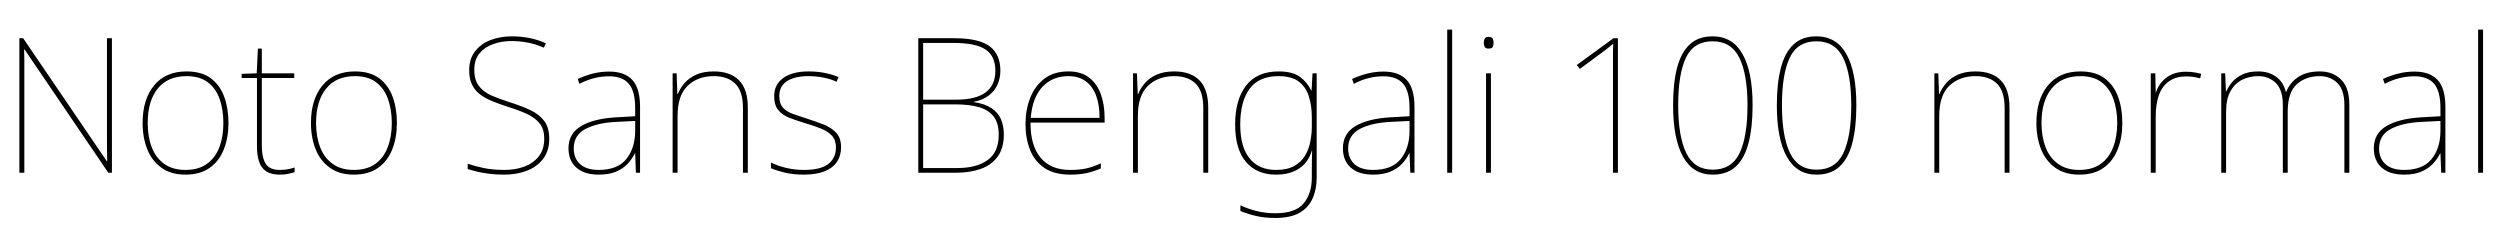 <svg xmlns="http://www.w3.org/2000/svg" xmlns:xlink="http://www.w3.org/1999/xlink" width="318.528" height="31.8"><path fill="black" d="M14.26 4.87L14.26 22.01L13.80 22.01L3.12 6.29L3.07 6.29Q3.10 6.98 3.10 7.58Q3.10 8.18 3.10 8.75Q3.10 9.31 3.10 9.96L3.10 9.96L3.10 22.01L2.47 22.01L2.47 4.87L2.95 4.87L13.61 20.54L13.66 20.54Q13.66 19.94 13.64 19.32Q13.63 18.70 13.63 18.10Q13.63 17.50 13.63 16.94L13.63 16.94L13.63 4.87L14.26 4.87ZM29.11 15.67L29.11 15.67Q29.11 17.52 28.52 19.02Q27.94 20.52 26.72 21.38Q25.51 22.25 23.62 22.25L23.62 22.25Q21.79 22.25 20.58 21.38Q19.37 20.52 18.77 19.03Q18.17 17.54 18.17 15.67L18.17 15.67Q18.17 12.65 19.64 10.87Q21.12 9.10 23.76 9.10L23.76 9.10Q25.68 9.10 26.86 9.97Q28.03 10.85 28.57 12.34Q29.11 13.82 29.11 15.67ZM18.82 15.67L18.82 15.67Q18.82 17.42 19.34 18.78Q19.87 20.14 20.94 20.89Q22.01 21.65 23.62 21.65L23.62 21.65Q25.30 21.65 26.36 20.88Q27.43 20.11 27.95 18.76Q28.46 17.40 28.46 15.67L28.46 15.67Q28.46 14.02 28.00 12.66Q27.53 11.30 26.50 10.50Q25.46 9.70 23.76 9.70L23.76 9.70Q21.38 9.70 20.10 11.28Q18.82 12.86 18.82 15.67ZM35.64 21.65L35.64 21.65Q36.24 21.65 36.70 21.56Q37.15 21.48 37.54 21.34L37.54 21.34L37.54 21.94Q37.15 22.06 36.71 22.15Q36.26 22.25 35.64 22.25L35.64 22.25Q34.54 22.25 33.90 21.82Q33.26 21.38 33 20.57Q32.74 19.75 32.74 18.65L32.74 18.65L32.74 9.94L30.79 9.94L30.79 9.41L32.71 9.34L32.86 6.19L33.36 6.19L33.36 9.34L37.49 9.34L37.49 9.94L33.36 9.94L33.36 18.58Q33.36 20.04 33.84 20.84Q34.32 21.65 35.64 21.65ZM50.57 15.67L50.57 15.67Q50.57 17.52 49.98 19.02Q49.39 20.52 48.18 21.38Q46.97 22.25 45.07 22.25L45.07 22.25Q43.25 22.25 42.04 21.38Q40.82 20.52 40.22 19.03Q39.62 17.54 39.62 15.67L39.62 15.67Q39.62 12.65 41.10 10.87Q42.58 9.10 45.22 9.10L45.22 9.10Q47.14 9.10 48.31 9.97Q49.49 10.85 50.03 12.34Q50.57 13.82 50.57 15.67ZM40.27 15.67L40.27 15.67Q40.27 17.42 40.80 18.78Q41.33 20.14 42.40 20.89Q43.46 21.65 45.07 21.65L45.07 21.65Q46.75 21.65 47.82 20.88Q48.89 20.11 49.40 18.76Q49.92 17.40 49.92 15.67L49.92 15.67Q49.92 14.02 49.45 12.66Q48.98 11.30 47.95 10.50Q46.92 9.70 45.22 9.70L45.22 9.70Q42.84 9.70 41.56 11.28Q40.27 12.86 40.27 15.67ZM69.98 17.69L69.98 17.69Q69.98 19.22 69.20 20.24Q68.42 21.26 67.12 21.76Q65.81 22.25 64.25 22.25L64.25 22.25Q63.14 22.25 62.32 22.14Q61.49 22.03 60.83 21.88Q60.17 21.72 59.59 21.55L59.59 21.55L59.59 20.86Q60.55 21.19 61.69 21.42Q62.83 21.65 64.30 21.65L64.30 21.65Q65.66 21.65 66.80 21.23Q67.94 20.81 68.64 19.93Q69.34 19.06 69.34 17.66L69.34 17.66Q69.34 16.46 68.76 15.73Q68.18 15 67.12 14.51Q66.05 14.02 64.56 13.56L64.56 13.56Q63.53 13.22 62.65 12.86Q61.78 12.50 61.13 12.00Q60.48 11.50 60.13 10.76Q59.78 10.03 59.78 8.95L59.78 8.95Q59.78 7.51 60.52 6.55Q61.25 5.59 62.48 5.11Q63.72 4.63 65.23 4.63L65.23 4.63Q66.36 4.63 67.43 4.84Q68.50 5.04 69.55 5.52L69.55 5.52L69.29 6.07Q68.18 5.59 67.16 5.41Q66.14 5.23 65.18 5.23L65.18 5.23Q63.91 5.23 62.83 5.62Q61.75 6 61.09 6.80Q60.43 7.61 60.43 8.90L60.43 8.90Q60.43 10.20 61.03 10.97Q61.63 11.74 62.65 12.18Q63.67 12.62 64.90 13.01L64.90 13.01Q66.43 13.49 67.57 14.03Q68.71 14.57 69.35 15.42Q69.98 16.27 69.98 17.69ZM77.62 9.12L77.62 9.12Q79.58 9.12 80.57 10.19Q81.55 11.26 81.55 13.61L81.55 13.61L81.55 22.01L81.02 22.01L80.93 19.54L80.88 19.54Q80.54 20.26 79.96 20.88Q79.37 21.50 78.47 21.88Q77.57 22.25 76.27 22.25L76.27 22.25Q75 22.25 74.15 21.83Q73.30 21.41 72.86 20.66Q72.43 19.92 72.43 18.91L72.43 18.91Q72.43 17.02 74.03 16.07Q75.62 15.12 78.46 14.95L78.46 14.95L80.93 14.81L80.93 13.78Q80.93 11.62 80.11 10.67Q79.30 9.72 77.62 9.72L77.62 9.72Q76.66 9.72 75.76 9.94Q74.86 10.15 73.82 10.68L73.82 10.68L73.61 10.06Q74.57 9.62 75.56 9.37Q76.56 9.12 77.62 9.12ZM80.93 15.41L78.50 15.53Q76.06 15.65 74.58 16.44Q73.10 17.23 73.10 18.91L73.10 18.91Q73.10 20.18 73.92 20.92Q74.74 21.65 76.27 21.65L76.27 21.65Q78.67 21.65 79.79 20.28Q80.90 18.91 80.93 16.73L80.93 16.73L80.93 15.41ZM90.96 9.10L90.96 9.10Q93.02 9.10 94.15 10.22Q95.28 11.35 95.28 13.70L95.28 13.70L95.28 22.01L94.66 22.01L94.66 13.73Q94.66 11.62 93.68 10.66Q92.71 9.70 90.96 9.70L90.96 9.70Q88.90 9.70 87.61 10.93Q86.33 12.17 86.33 14.76L86.33 14.76L86.33 22.01L85.70 22.01L85.70 9.34L86.21 9.34L86.30 12.00L86.35 12.00Q86.64 11.26 87.20 10.60Q87.77 9.94 88.69 9.52Q89.62 9.10 90.96 9.10ZM107.16 18.79L107.16 18.79Q107.16 19.85 106.63 20.63Q106.10 21.41 105.05 21.83Q103.99 22.25 102.41 22.25L102.41 22.25Q101.09 22.25 100.01 22.00Q98.93 21.74 98.23 21.43L98.23 21.43L98.23 20.71Q99.19 21.17 100.25 21.41Q101.30 21.65 102.41 21.65L102.41 21.65Q104.59 21.65 105.55 20.88Q106.51 20.11 106.51 18.79L106.51 18.79Q106.51 17.86 106.00 17.29Q105.48 16.73 104.60 16.38Q103.73 16.03 102.67 15.72L102.67 15.72Q101.57 15.38 100.64 15.04Q99.72 14.69 99.18 14.05Q98.64 13.42 98.64 12.24L98.64 12.24Q98.64 10.75 99.82 9.92Q100.99 9.10 103.01 9.10L103.01 9.10Q104.14 9.10 105.12 9.30Q106.10 9.50 106.85 9.82L106.85 9.82L106.58 10.42Q105.91 10.08 104.94 9.89Q103.97 9.70 103.01 9.70L103.01 9.70Q101.28 9.70 100.28 10.33Q99.29 10.97 99.29 12.24L99.29 12.24Q99.29 13.22 99.78 13.74Q100.27 14.26 101.10 14.54Q101.93 14.83 102.89 15.14L102.89 15.14Q103.94 15.48 104.93 15.86Q105.91 16.25 106.54 16.91Q107.16 17.57 107.16 18.79ZM117.00 4.87L121.58 4.87Q124.73 4.87 126.10 5.90Q127.46 6.94 127.46 9.00L127.46 9.00Q127.46 9.96 127.08 10.80Q126.70 11.64 125.94 12.20Q125.18 12.77 124.08 12.96L124.08 12.96L124.08 13.01Q125.50 13.22 126.34 13.79Q127.18 14.35 127.54 15.20Q127.90 16.06 127.90 17.14L127.90 17.14Q127.90 18.89 127.10 19.97Q126.31 21.05 124.93 21.53Q123.55 22.01 121.80 22.01L121.80 22.01L117.00 22.01L117.00 4.87ZM117.62 12.70L121.80 12.70Q124.34 12.70 125.58 11.77Q126.82 10.85 126.82 9.02L126.82 9.02Q126.82 7.13 125.56 6.30Q124.30 5.47 121.51 5.47L121.51 5.47L117.62 5.47L117.62 12.70ZM121.73 13.30L117.62 13.30L117.62 21.41L121.99 21.41Q124.44 21.41 125.84 20.39Q127.25 19.37 127.25 17.16L127.25 17.16Q127.25 15.67 126.59 14.83Q125.93 13.99 124.69 13.64Q123.46 13.30 121.73 13.30L121.73 13.30ZM136.13 9.10L136.13 9.10Q137.76 9.10 138.77 9.89Q139.78 10.68 140.26 12.01Q140.74 13.34 140.74 15.02L140.74 15.02L140.74 15.62L131.30 15.62Q131.28 18.53 132.58 20.09Q133.87 21.65 136.34 21.65L136.34 21.65Q137.50 21.65 138.32 21.48Q139.15 21.31 140.26 20.81L140.26 20.81L140.26 21.46Q139.34 21.86 138.42 22.06Q137.50 22.25 136.34 22.25L136.34 22.25Q134.35 22.25 133.09 21.41Q131.83 20.57 131.24 19.10Q130.66 17.64 130.66 15.79L130.66 15.79Q130.66 13.99 131.26 12.47Q131.86 10.94 133.07 10.02Q134.28 9.10 136.13 9.10ZM136.13 9.70L136.13 9.70Q134.11 9.70 132.83 11.05Q131.54 12.41 131.33 15.02L131.33 15.02L140.09 15.02Q140.11 13.44 139.68 12.24Q139.25 11.04 138.36 10.37Q137.47 9.70 136.13 9.70ZM149.62 9.10L149.62 9.10Q151.68 9.10 152.81 10.22Q153.94 11.35 153.94 13.70L153.94 13.70L153.94 22.01L153.31 22.01L153.31 13.73Q153.31 11.62 152.34 10.66Q151.37 9.70 149.62 9.70L149.62 9.70Q147.55 9.70 146.27 10.93Q144.98 12.17 144.98 14.76L144.98 14.76L144.98 22.01L144.36 22.01L144.36 9.34L144.86 9.34L144.96 12.00L145.01 12.00Q145.30 11.26 145.86 10.60Q146.42 9.94 147.35 9.52Q148.27 9.10 149.62 9.10ZM162.91 9.10L162.91 9.10Q164.66 9.10 165.61 9.78Q166.56 10.46 167.06 11.52L167.06 11.52L167.11 11.52L167.23 9.34L167.76 9.34L167.76 22.61Q167.76 24.12 167.24 25.28Q166.73 26.45 165.58 27.11Q164.42 27.77 162.50 27.77L162.50 27.77Q161.04 27.77 159.97 27.50Q158.90 27.24 158.04 26.88L158.04 26.88L158.04 26.16Q158.90 26.57 160.03 26.87Q161.16 27.17 162.50 27.17L162.50 27.17Q165.05 27.17 166.09 25.92Q167.14 24.67 167.14 22.61L167.14 22.61L167.14 21.60Q167.14 20.90 167.15 20.40Q167.16 19.90 167.18 19.20L167.18 19.20L167.14 19.20Q166.70 20.69 165.53 21.47Q164.35 22.25 162.58 22.25L162.58 22.25Q160.13 22.25 158.75 20.63Q157.37 19.01 157.37 15.86L157.37 15.86Q157.37 12.72 158.76 10.91Q160.15 9.10 162.91 9.10ZM162.91 9.70L162.91 9.70Q160.39 9.70 159.20 11.33Q158.02 12.96 158.02 15.86L158.02 15.86Q158.02 18.70 159.20 20.17Q160.39 21.65 162.58 21.65L162.58 21.65Q163.99 21.65 164.88 21.16Q165.77 20.66 166.26 19.86Q166.75 19.06 166.94 18.07Q167.14 17.09 167.14 16.10L167.14 16.10L167.14 14.95Q167.14 13.44 166.75 12.25Q166.37 11.06 165.46 10.38Q164.54 9.70 162.91 9.70ZM176.28 9.12L176.28 9.12Q178.25 9.12 179.23 10.19Q180.22 11.26 180.22 13.61L180.22 13.61L180.22 22.01L179.69 22.01L179.59 19.54L179.54 19.54Q179.21 20.26 178.62 20.88Q178.03 21.50 177.13 21.88Q176.23 22.25 174.94 22.25L174.94 22.25Q173.66 22.25 172.81 21.83Q171.96 21.41 171.53 20.66Q171.10 19.92 171.10 18.91L171.10 18.91Q171.10 17.02 172.69 16.07Q174.29 15.12 177.12 14.95L177.12 14.95L179.59 14.81L179.59 13.78Q179.59 11.62 178.78 10.67Q177.96 9.72 176.28 9.72L176.28 9.72Q175.32 9.72 174.42 9.94Q173.52 10.15 172.49 10.68L172.49 10.68L172.27 10.06Q173.23 9.62 174.23 9.37Q175.22 9.12 176.28 9.12ZM179.59 15.41L177.17 15.53Q174.72 15.65 173.24 16.44Q171.77 17.23 171.77 18.91L171.77 18.91Q171.77 20.18 172.58 20.92Q173.40 21.65 174.94 21.65L174.94 21.65Q177.34 21.65 178.45 20.28Q179.57 18.91 179.59 16.73L179.59 16.73L179.59 15.41ZM185.02 3.77L185.02 22.01L184.39 22.01L184.39 3.77L185.02 3.77ZM189.34 9.34L189.96 9.34L189.96 22.01L189.34 22.01L189.34 9.34ZM189.65 4.70L189.65 4.70Q190.08 4.70 190.19 4.93Q190.30 5.16 190.30 5.45L190.30 5.45Q190.30 5.76 190.19 5.98Q190.08 6.19 189.65 6.19L189.65 6.19Q189.29 6.19 189.17 5.98Q189.05 5.76 189.05 5.45L189.05 5.45Q189.05 5.16 189.17 4.93Q189.29 4.70 189.65 4.70ZM206.14 22.01L205.51 22.01L205.51 8.50Q205.51 7.80 205.51 7.27Q205.51 6.74 205.52 6.31Q205.54 5.88 205.54 5.57L205.54 5.57Q205.25 5.81 204.97 6.04Q204.70 6.26 204.24 6.60L204.24 6.60L201.29 8.78L200.90 8.28L205.58 4.87L206.14 4.87L206.14 22.01ZM218.21 22.25L218.21 22.25Q215.71 22.25 214.44 19.97Q213.17 17.69 213.17 13.42L213.17 13.42Q213.17 10.58 213.68 8.63Q214.20 6.67 215.30 5.65Q216.41 4.63 218.21 4.63L218.21 4.63Q220.75 4.63 222.02 6.89Q223.30 9.14 223.30 13.42L223.30 13.42Q223.30 16.25 222.78 18.23Q222.26 20.21 221.15 21.23Q220.03 22.25 218.21 22.25ZM218.21 21.62L218.21 21.62Q220.63 21.62 221.64 19.51Q222.65 17.40 222.65 13.42L222.65 13.42Q222.65 9.48 221.62 7.37Q220.58 5.26 218.21 5.26L218.21 5.26Q215.81 5.26 214.81 7.34Q213.82 9.43 213.82 13.42L213.82 13.42Q213.82 17.38 214.85 19.50Q215.88 21.62 218.21 21.62ZM231.43 22.25L231.43 22.25Q228.94 22.25 227.66 19.97Q226.39 17.69 226.39 13.42L226.39 13.42Q226.39 10.58 226.91 8.63Q227.42 6.67 228.53 5.65Q229.63 4.63 231.43 4.63L231.43 4.63Q233.98 4.63 235.25 6.89Q236.52 9.14 236.52 13.42L236.52 13.42Q236.52 16.25 236.00 18.23Q235.49 20.21 234.37 21.23Q233.26 22.25 231.43 22.25ZM231.43 21.62L231.43 21.62Q233.86 21.62 234.86 19.51Q235.87 17.40 235.87 13.42L235.87 13.42Q235.87 9.48 234.84 7.37Q233.81 5.26 231.43 5.26L231.43 5.26Q229.03 5.26 228.04 7.34Q227.04 9.43 227.04 13.42L227.04 13.42Q227.04 17.38 228.07 19.50Q229.10 21.62 231.43 21.62ZM251.71 9.10L251.71 9.10Q253.78 9.10 254.90 10.22Q256.03 11.35 256.03 13.70L256.03 13.70L256.03 22.01L255.41 22.01L255.41 13.73Q255.41 11.62 254.44 10.66Q253.46 9.70 251.71 9.70L251.71 9.70Q249.65 9.70 248.36 10.93Q247.08 12.17 247.08 14.76L247.08 14.76L247.08 22.01L246.46 22.01L246.46 9.34L246.96 9.34L247.06 12.00L247.10 12.00Q247.39 11.26 247.96 10.60Q248.52 9.94 249.44 9.52Q250.37 9.10 251.71 9.10ZM270.41 15.67L270.41 15.67Q270.41 17.52 269.82 19.02Q269.23 20.52 268.02 21.38Q266.81 22.25 264.91 22.25L264.91 22.25Q263.09 22.25 261.88 21.38Q260.66 20.52 260.06 19.03Q259.46 17.54 259.46 15.67L259.46 15.67Q259.46 12.65 260.94 10.87Q262.42 9.10 265.06 9.10L265.06 9.10Q266.98 9.10 268.15 9.97Q269.33 10.85 269.87 12.34Q270.41 13.82 270.41 15.67ZM260.11 15.67L260.11 15.67Q260.11 17.42 260.64 18.78Q261.17 20.14 262.24 20.89Q263.30 21.65 264.91 21.65L264.91 21.65Q266.59 21.65 267.66 20.88Q268.73 20.11 269.24 18.76Q269.76 17.40 269.76 15.67L269.76 15.67Q269.76 14.02 269.29 12.66Q268.82 11.30 267.79 10.50Q266.76 9.70 265.06 9.70L265.06 9.70Q262.68 9.70 261.40 11.28Q260.11 12.86 260.11 15.67ZM278.52 9.14L278.52 9.14Q279.10 9.14 279.56 9.22Q280.03 9.29 280.46 9.41L280.46 9.41L280.32 9.98Q279.86 9.86 279.47 9.80Q279.07 9.74 278.52 9.74L278.52 9.74Q277.20 9.74 276.34 10.37Q275.47 10.99 275.06 12.14Q274.66 13.30 274.66 14.88L274.66 14.88L274.66 22.01L274.03 22.01L274.03 9.34L274.61 9.34L274.66 11.76L274.70 11.76Q275.04 10.66 276.01 9.90Q276.98 9.14 278.52 9.14ZM295.58 9.10L295.58 9.10Q297.22 9.10 298.27 10.13Q299.33 11.16 299.33 13.34L299.33 13.34L299.33 22.01L298.70 22.01L298.70 13.37Q298.70 11.45 297.80 10.57Q296.90 9.70 295.58 9.70L295.58 9.70Q293.78 9.70 292.63 10.74Q291.48 11.78 291.48 14.21L291.48 14.21L291.48 22.01L290.86 22.01L290.86 13.37Q290.86 11.45 289.96 10.57Q289.06 9.70 287.74 9.70L287.74 9.70Q286.63 9.70 285.70 10.15Q284.76 10.61 284.20 11.60Q283.63 12.60 283.63 14.21L283.63 14.21L283.63 22.01L283.01 22.01L283.01 9.34L283.51 9.34L283.61 11.64L283.66 11.64Q283.92 11.04 284.40 10.46Q284.88 9.89 285.70 9.49Q286.51 9.10 287.74 9.10L287.74 9.10Q289.06 9.10 289.99 9.77Q290.93 10.44 291.24 11.71L291.24 11.71L291.29 11.71Q291.74 10.54 292.81 9.82Q293.88 9.10 295.58 9.10ZM307.63 9.12L307.63 9.12Q309.60 9.12 310.58 10.19Q311.57 11.26 311.57 13.61L311.57 13.61L311.57 22.01L311.04 22.01L310.94 19.54L310.90 19.54Q310.56 20.26 309.97 20.88Q309.38 21.50 308.48 21.88Q307.58 22.25 306.29 22.25L306.29 22.25Q305.02 22.25 304.16 21.83Q303.31 21.41 302.88 20.66Q302.45 19.92 302.45 18.91L302.45 18.91Q302.45 17.02 304.04 16.07Q305.64 15.12 308.47 14.95L308.47 14.95L310.94 14.81L310.94 13.78Q310.94 11.62 310.13 10.67Q309.31 9.72 307.63 9.72L307.63 9.72Q306.67 9.72 305.77 9.94Q304.87 10.15 303.84 10.68L303.84 10.68L303.62 10.06Q304.58 9.62 305.58 9.37Q306.58 9.12 307.63 9.12ZM310.94 15.41L308.52 15.53Q306.07 15.65 304.60 16.44Q303.12 17.23 303.12 18.91L303.12 18.91Q303.12 20.18 303.94 20.92Q304.75 21.65 306.29 21.65L306.29 21.65Q308.69 21.65 309.80 20.28Q310.92 18.91 310.94 16.73L310.94 16.73L310.94 15.41ZM316.37 3.77L316.37 22.01L315.74 22.01L315.74 3.77L316.37 3.77Z"/></svg>